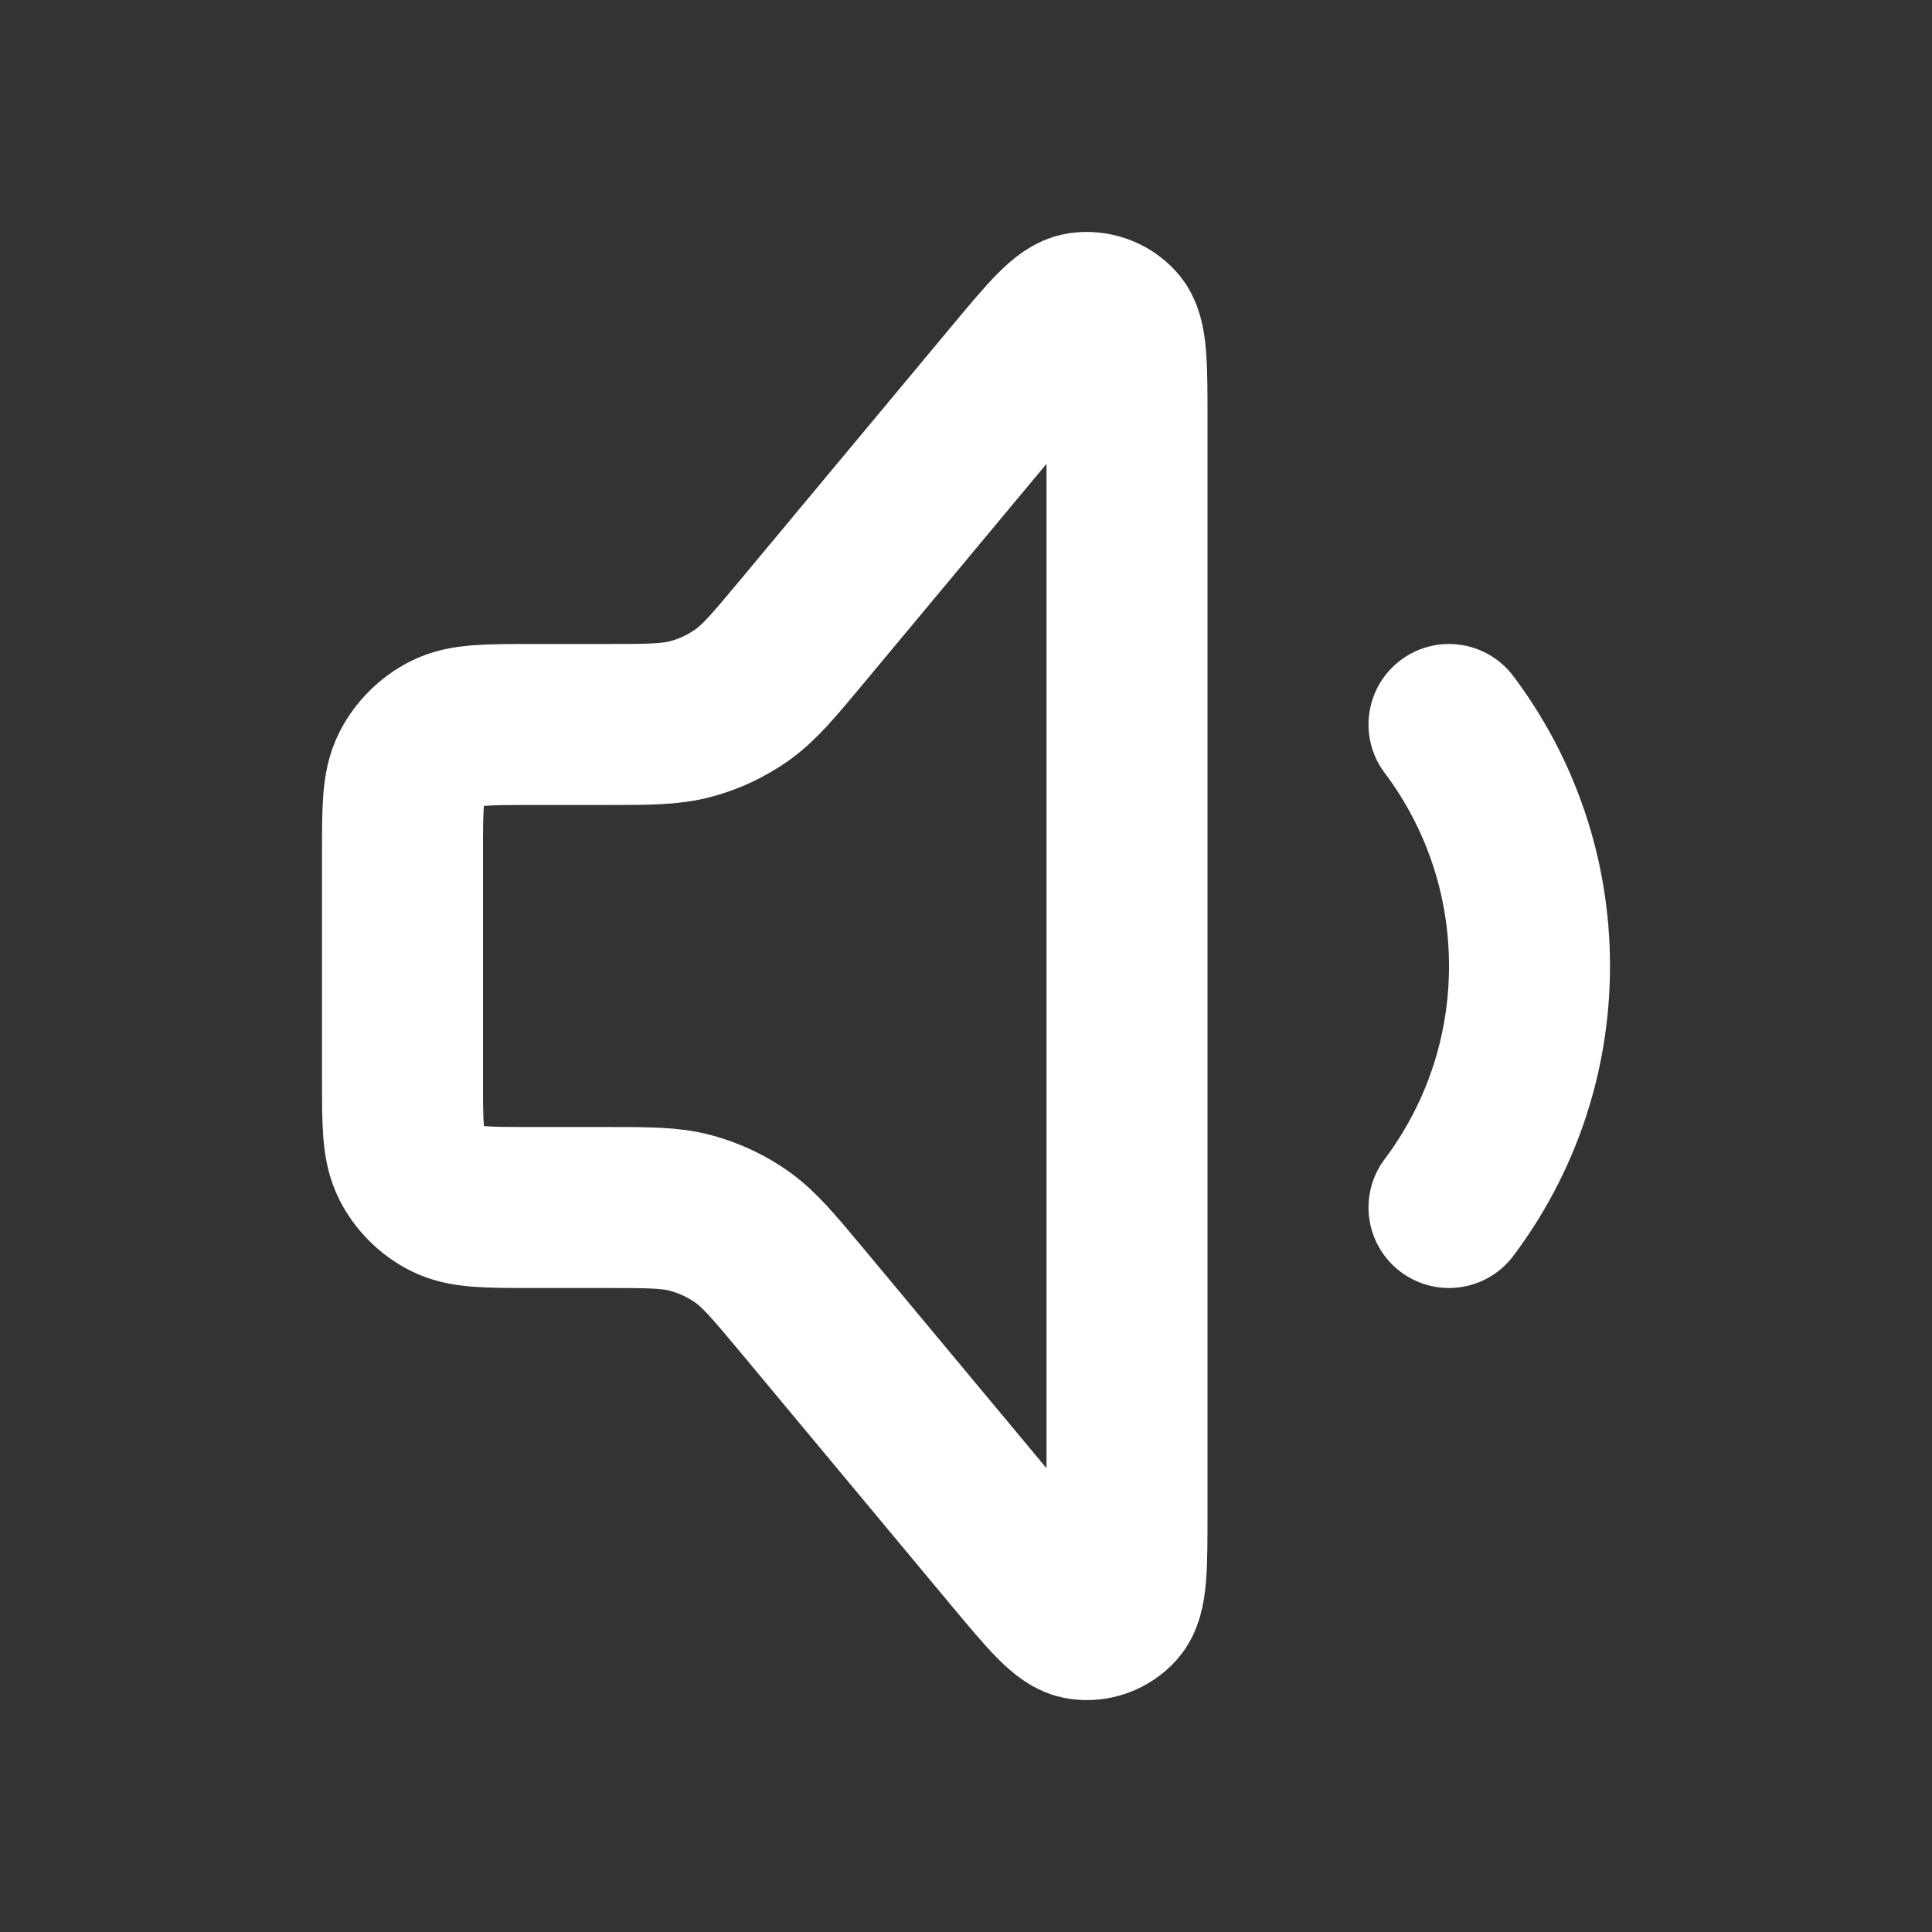 <svg width="64px" height="64px" viewBox="0 0 24 24" fill="none" xmlns="http://www.w3.org/2000/svg">
    <rect x="0" y="0" width="24" height="24" fill="#333333" stroke="none"/>
    <g id="SVGRepo_bgCarrier" stroke-width="0"></g>
    <g id="SVGRepo_tracerCarrier" stroke-linecap="round" stroke-linejoin="round"></g>
    <g id="SVGRepo_iconCarrier">
        <path
            d="M18 9C18.628 9.836 19 10.874 19 12C19 13.126 18.628 14.164 18 15M6.6 9H7.501C8.052 9 8.328 9 8.583 8.931C8.809 8.871 9.023 8.77 9.214 8.636C9.43 8.484 9.607 8.272 9.96 7.849L12.585 4.698C13.021 4.175 13.239 3.913 13.429 3.886C13.594 3.863 13.76 3.923 13.871 4.046C14 4.189 14 4.529 14 5.21V18.79C14 19.471 14 19.811 13.871 19.954C13.76 20.078 13.594 20.138 13.429 20.114C13.239 20.087 13.021 19.825 12.585 19.303L9.96 16.151C9.607 15.728 9.43 15.517 9.214 15.364C9.023 15.23 8.809 15.13 8.583 15.069C8.328 15 8.052 15 7.501 15H6.6C6.04 15 5.76 15 5.546 14.891C5.358 14.795 5.205 14.642 5.109 14.454C5 14.24 5 13.96 5 13.4V10.6C5 10.04 5 9.76 5.109 9.546C5.205 9.358 5.358 9.205 5.546 9.109C5.76 9 6.04 9 6.6 9Z"
            stroke="#ffffff" stroke-width="2" stroke-linecap="round" stroke-linejoin="round"></path>
    </g>
</svg>